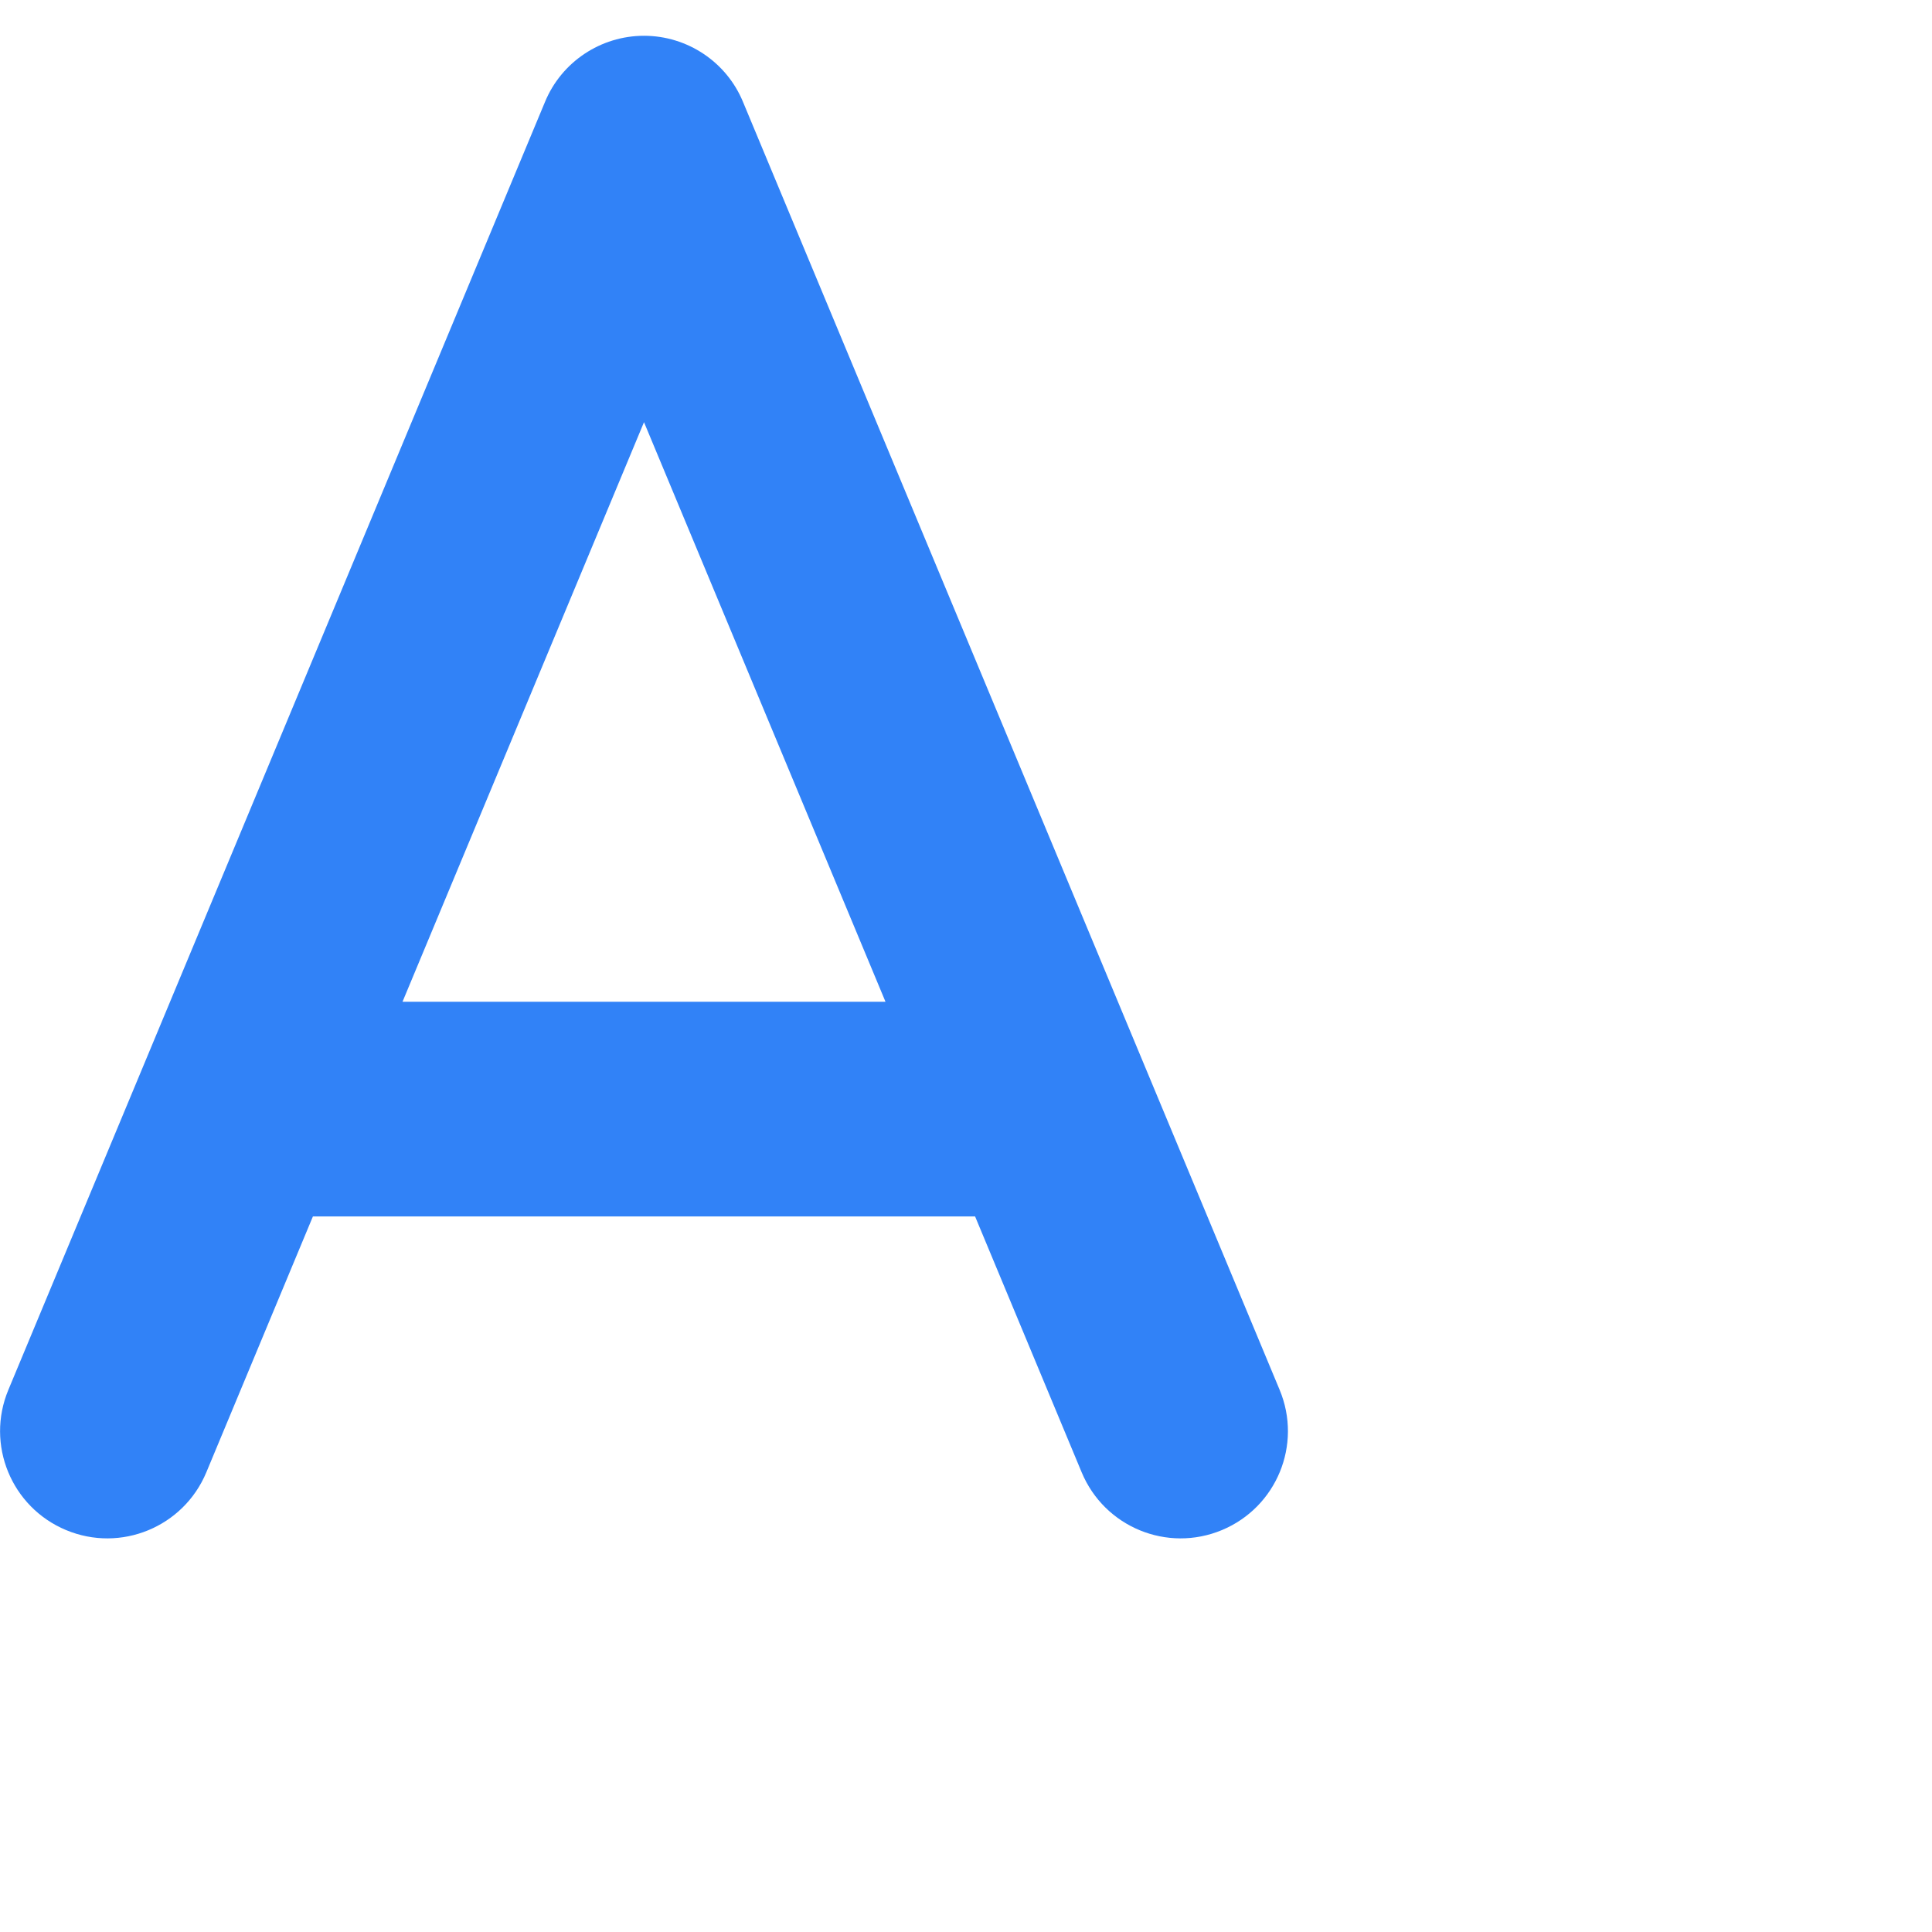 <svg width="27" height="27" viewBox="0 0 27 27" fill="none" xmlns="http://www.w3.org/2000/svg">
<path d="M10.383 1.423C10.153 0.866 9.605 0.5 9 0.5C8.395 0.5 7.847 0.866 7.617 1.423L1.992 14.923L0.117 19.423C-0.202 20.188 0.159 21.064 0.923 21.383C1.687 21.702 2.564 21.341 2.883 20.577L4.373 17H13.627L15.117 20.577C15.436 21.341 16.312 21.702 17.077 21.383C17.841 21.064 18.202 20.188 17.883 19.423L16.008 14.923L10.383 1.423ZM12.375 14H5.625L9 5.9L12.375 14Z" fill="#3182F7"/>
</svg>
